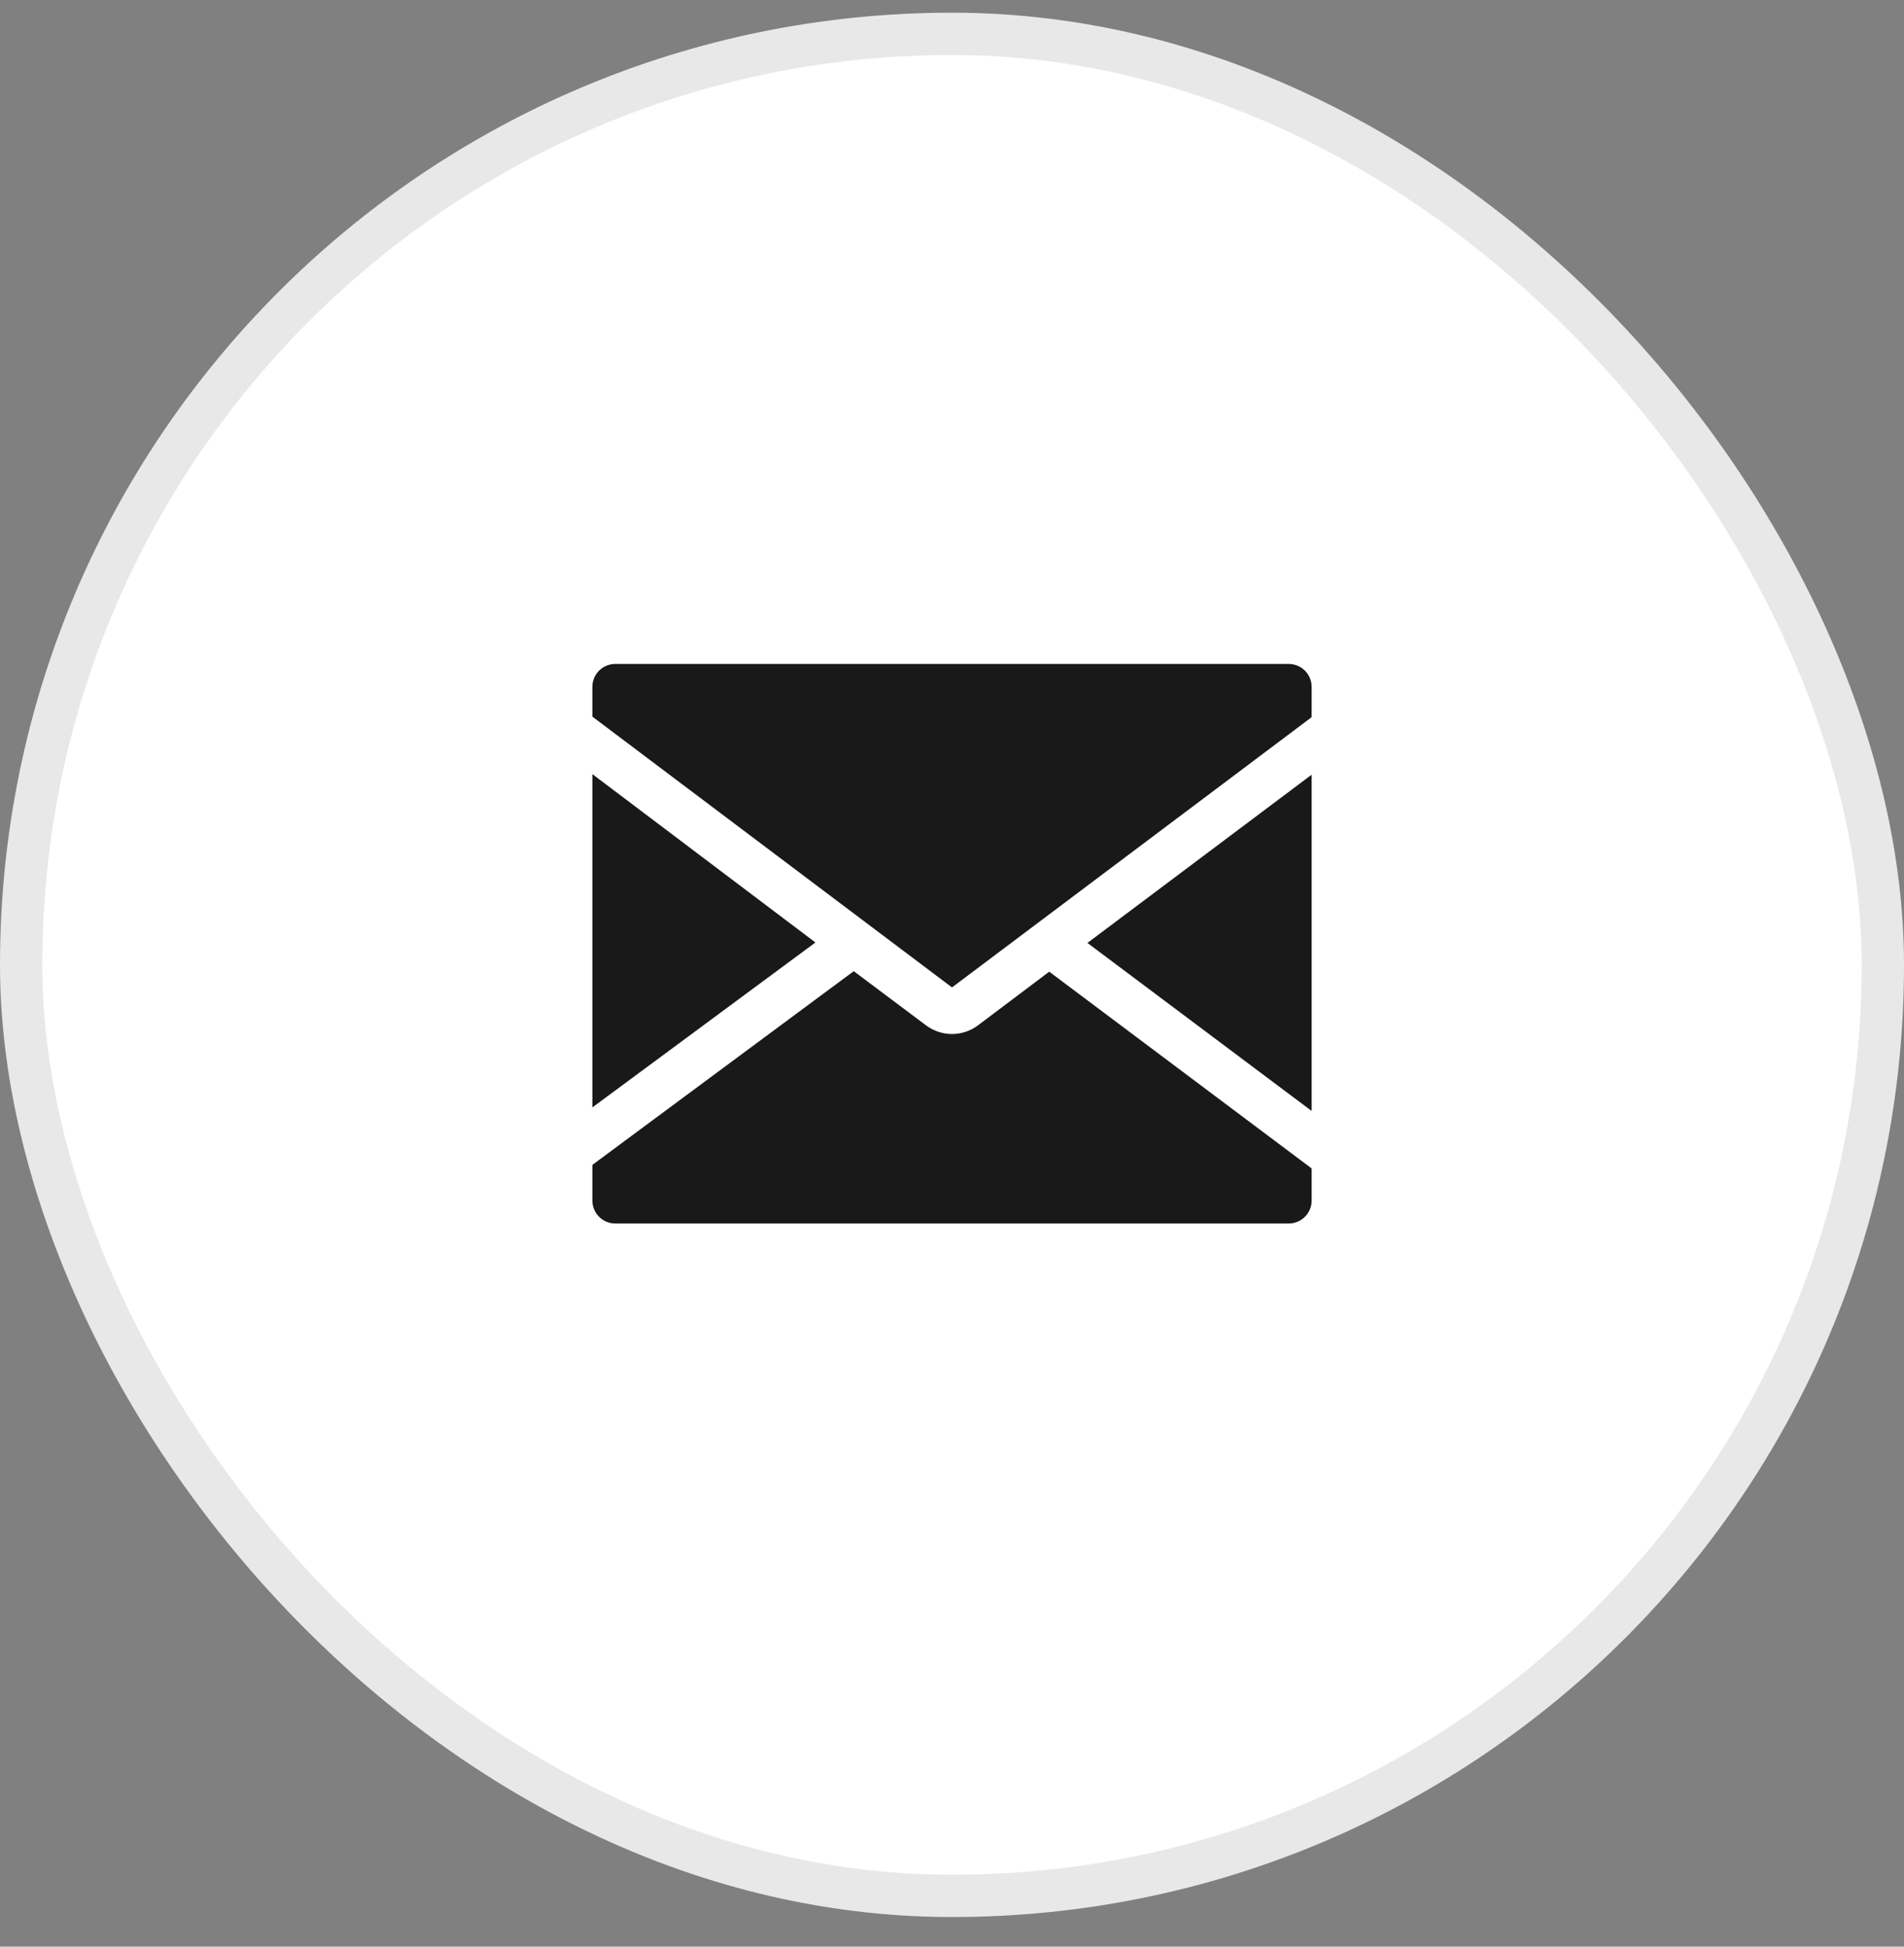 <svg width="45" height="46" viewBox="0 0 45 46" fill="none" xmlns="http://www.w3.org/2000/svg">
<rect x="0" y="0" width="45" height="46" fill="#808080" stroke="none"/>
<rect x="0.5" y="0.8" width="44" height="44" rx="22" fill="white"/>
<rect x="0.5" y="0.8" width="44" height="44" rx="22" stroke="#E8E8E8"/>
<g clip-path="url(#clip0_2_385)">
<path d="M22.5 23.333L31 16.947V16.239C31.002 16.096 30.948 15.957 30.848 15.854C30.748 15.751 30.612 15.692 30.469 15.689H14.531C14.388 15.692 14.251 15.751 14.152 15.854C14.052 15.958 13.998 16.096 14 16.24V16.934L22.5 23.333Z" fill="#191919"/>
<path d="M25.701 22.282L31 26.252V20.097V18.306L25.701 22.282Z" fill="#191919"/>
<path d="M24.798 22.961L23.109 24.233C22.933 24.363 22.719 24.434 22.5 24.434C22.281 24.434 22.067 24.363 21.891 24.233L20.178 22.949L14 27.527V28.36C13.998 28.504 14.052 28.642 14.152 28.746C14.251 28.849 14.388 28.909 14.531 28.911H30.469C30.612 28.909 30.749 28.849 30.848 28.746C30.948 28.642 31.003 28.504 31 28.36V27.61L24.798 22.961Z" fill="#191919"/>
<path d="M19.272 22.271L14 18.292V20.097V26.169L19.272 22.271Z" fill="#191919"/>
</g>
<defs>
<clipPath id="clip0_2_385">
<rect width="17" height="17" fill="white" transform="translate(14 13.8)"/>
</clipPath>
</defs>
</svg>
